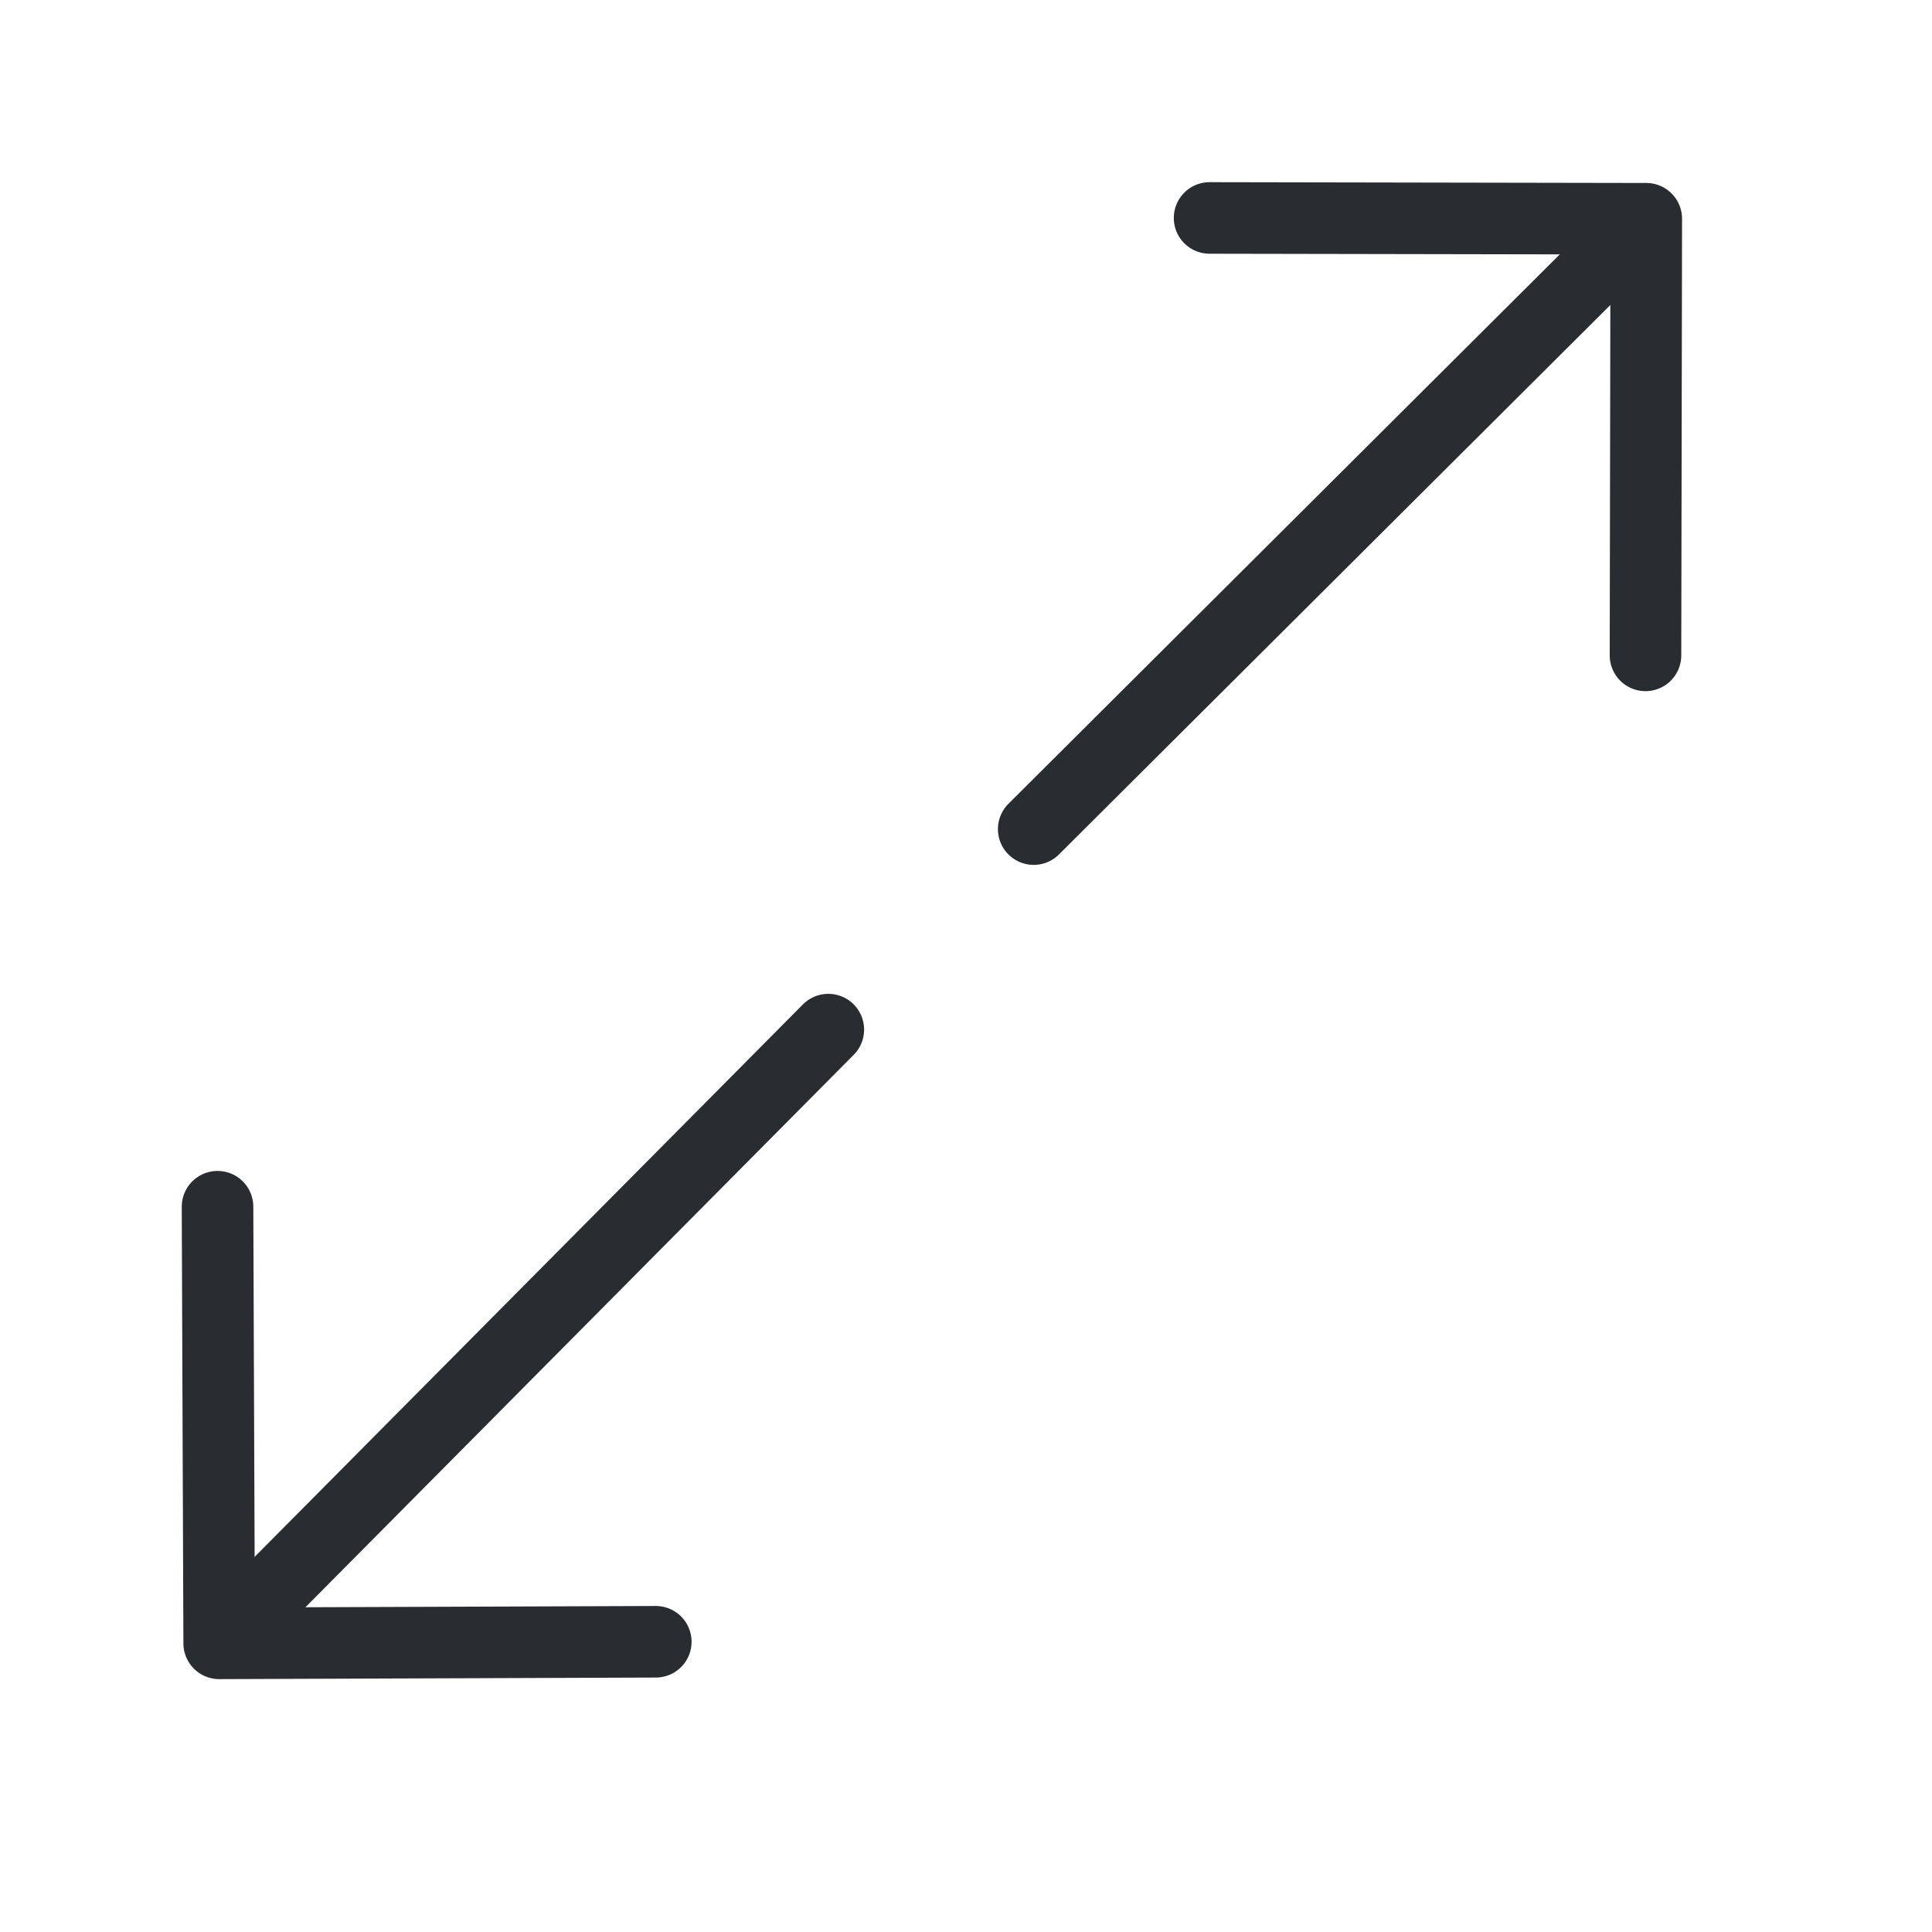 <svg width="27" height="27" viewBox="0 0 27 27" fill="none" xmlns="http://www.w3.org/2000/svg">
<path d="M22.996 9.159L23.007 3.057L16.904 3.046" stroke="#292D32" stroke-miterlimit="10" stroke-linecap="round" stroke-linejoin="round"/>
<path d="M14.446 11.587L22.921 3.142" stroke="#292D32" stroke-miterlimit="10" stroke-linecap="round" stroke-linejoin="round"/>
<path d="M3.04 16.864L3.063 22.966L9.165 22.944" stroke="#292D32" stroke-miterlimit="10" stroke-linecap="round" stroke-linejoin="round"/>
<path d="M11.576 14.389L3.148 22.881" stroke="#292D32" stroke-miterlimit="10" stroke-linecap="round" stroke-linejoin="round"/>
</svg>
